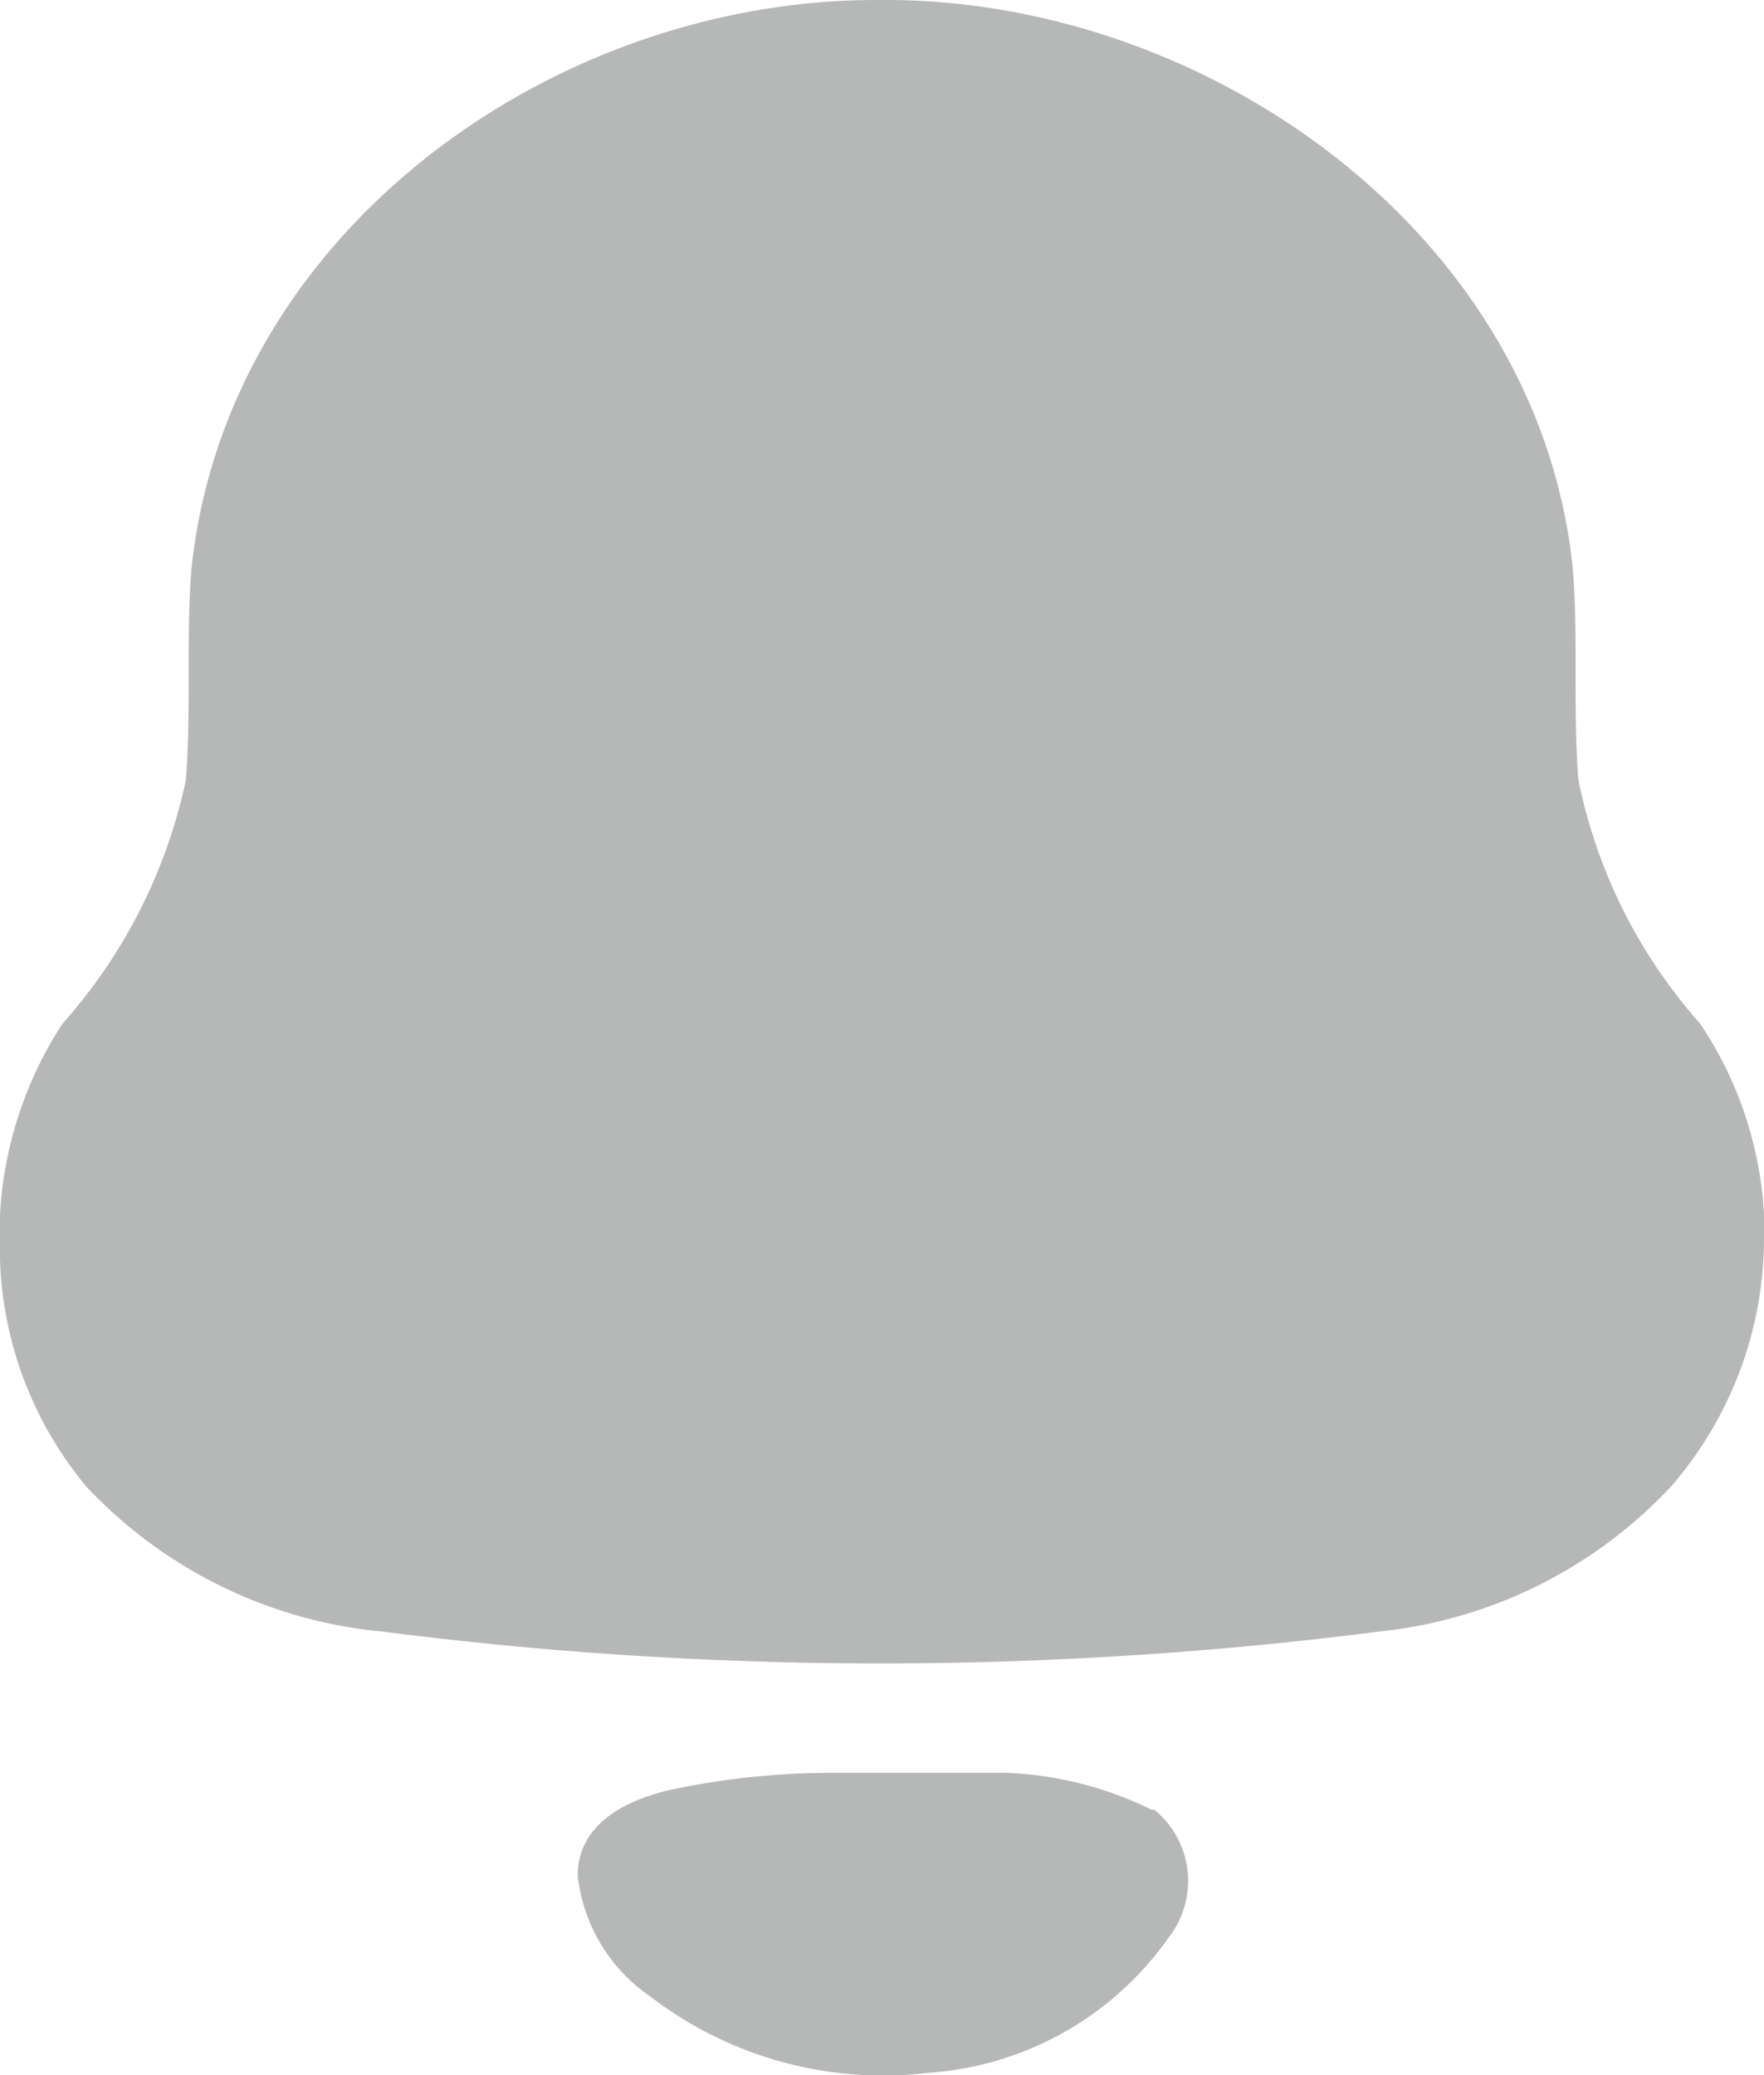 <svg xmlns="http://www.w3.org/2000/svg" width="20.778" height="24.445" viewBox="0 0 20.778 24.445">
  <g id="Group_41398" data-name="Group 41398" transform="translate(-385 -46)">
    <path id="_4bd5fc9d2d5e697e6c82f50633a4705e" data-name="4bd5fc9d2d5e697e6c82f50633a4705e" d="M10.434,0c3.783,0,7.687,2.738,8.092,6.7.066.815,0,1.662.066,2.488a6.145,6.145,0,0,0,1.432,2.868,4.469,4.469,0,0,1,.754,2.249h0v.25a4.47,4.47,0,0,1-1.094,2.955A5.48,5.48,0,0,1,16.24,19.22a46.094,46.094,0,0,1-11.733,0,5.481,5.481,0,0,1-3.488-1.706A4.4,4.4,0,0,1,0,14.559v-.25A4.576,4.576,0,0,1,.735,12.06,6.265,6.265,0,0,0,2.189,9.192c.066-.826,0-1.662.066-2.488C2.67,2.738,6.5,0,10.324,0h.109Z" transform="translate(385 46)" fill="#b6b7b7"/>
    <path id="_4bd5fc9d2d5e697e6c82f50633a4705e-2" data-name="4bd5fc9d2d5e697e6c82f50633a4705e" d="M11.557,20.1a4.243,4.243,0,0,1,1.75.435h.033a1.082,1.082,0,0,1,.175,1.5,3.767,3.767,0,0,1-2.832,1.6,4.5,4.5,0,0,1-3.28-.9,1.986,1.986,0,0,1-.853-1.423c0-.608.569-.891,1.093-1.01a9.118,9.118,0,0,1,1.87-.2h2.045Z" transform="translate(385.255 46.782)" fill="#b6b7b7"/>
  </g>
</svg>
